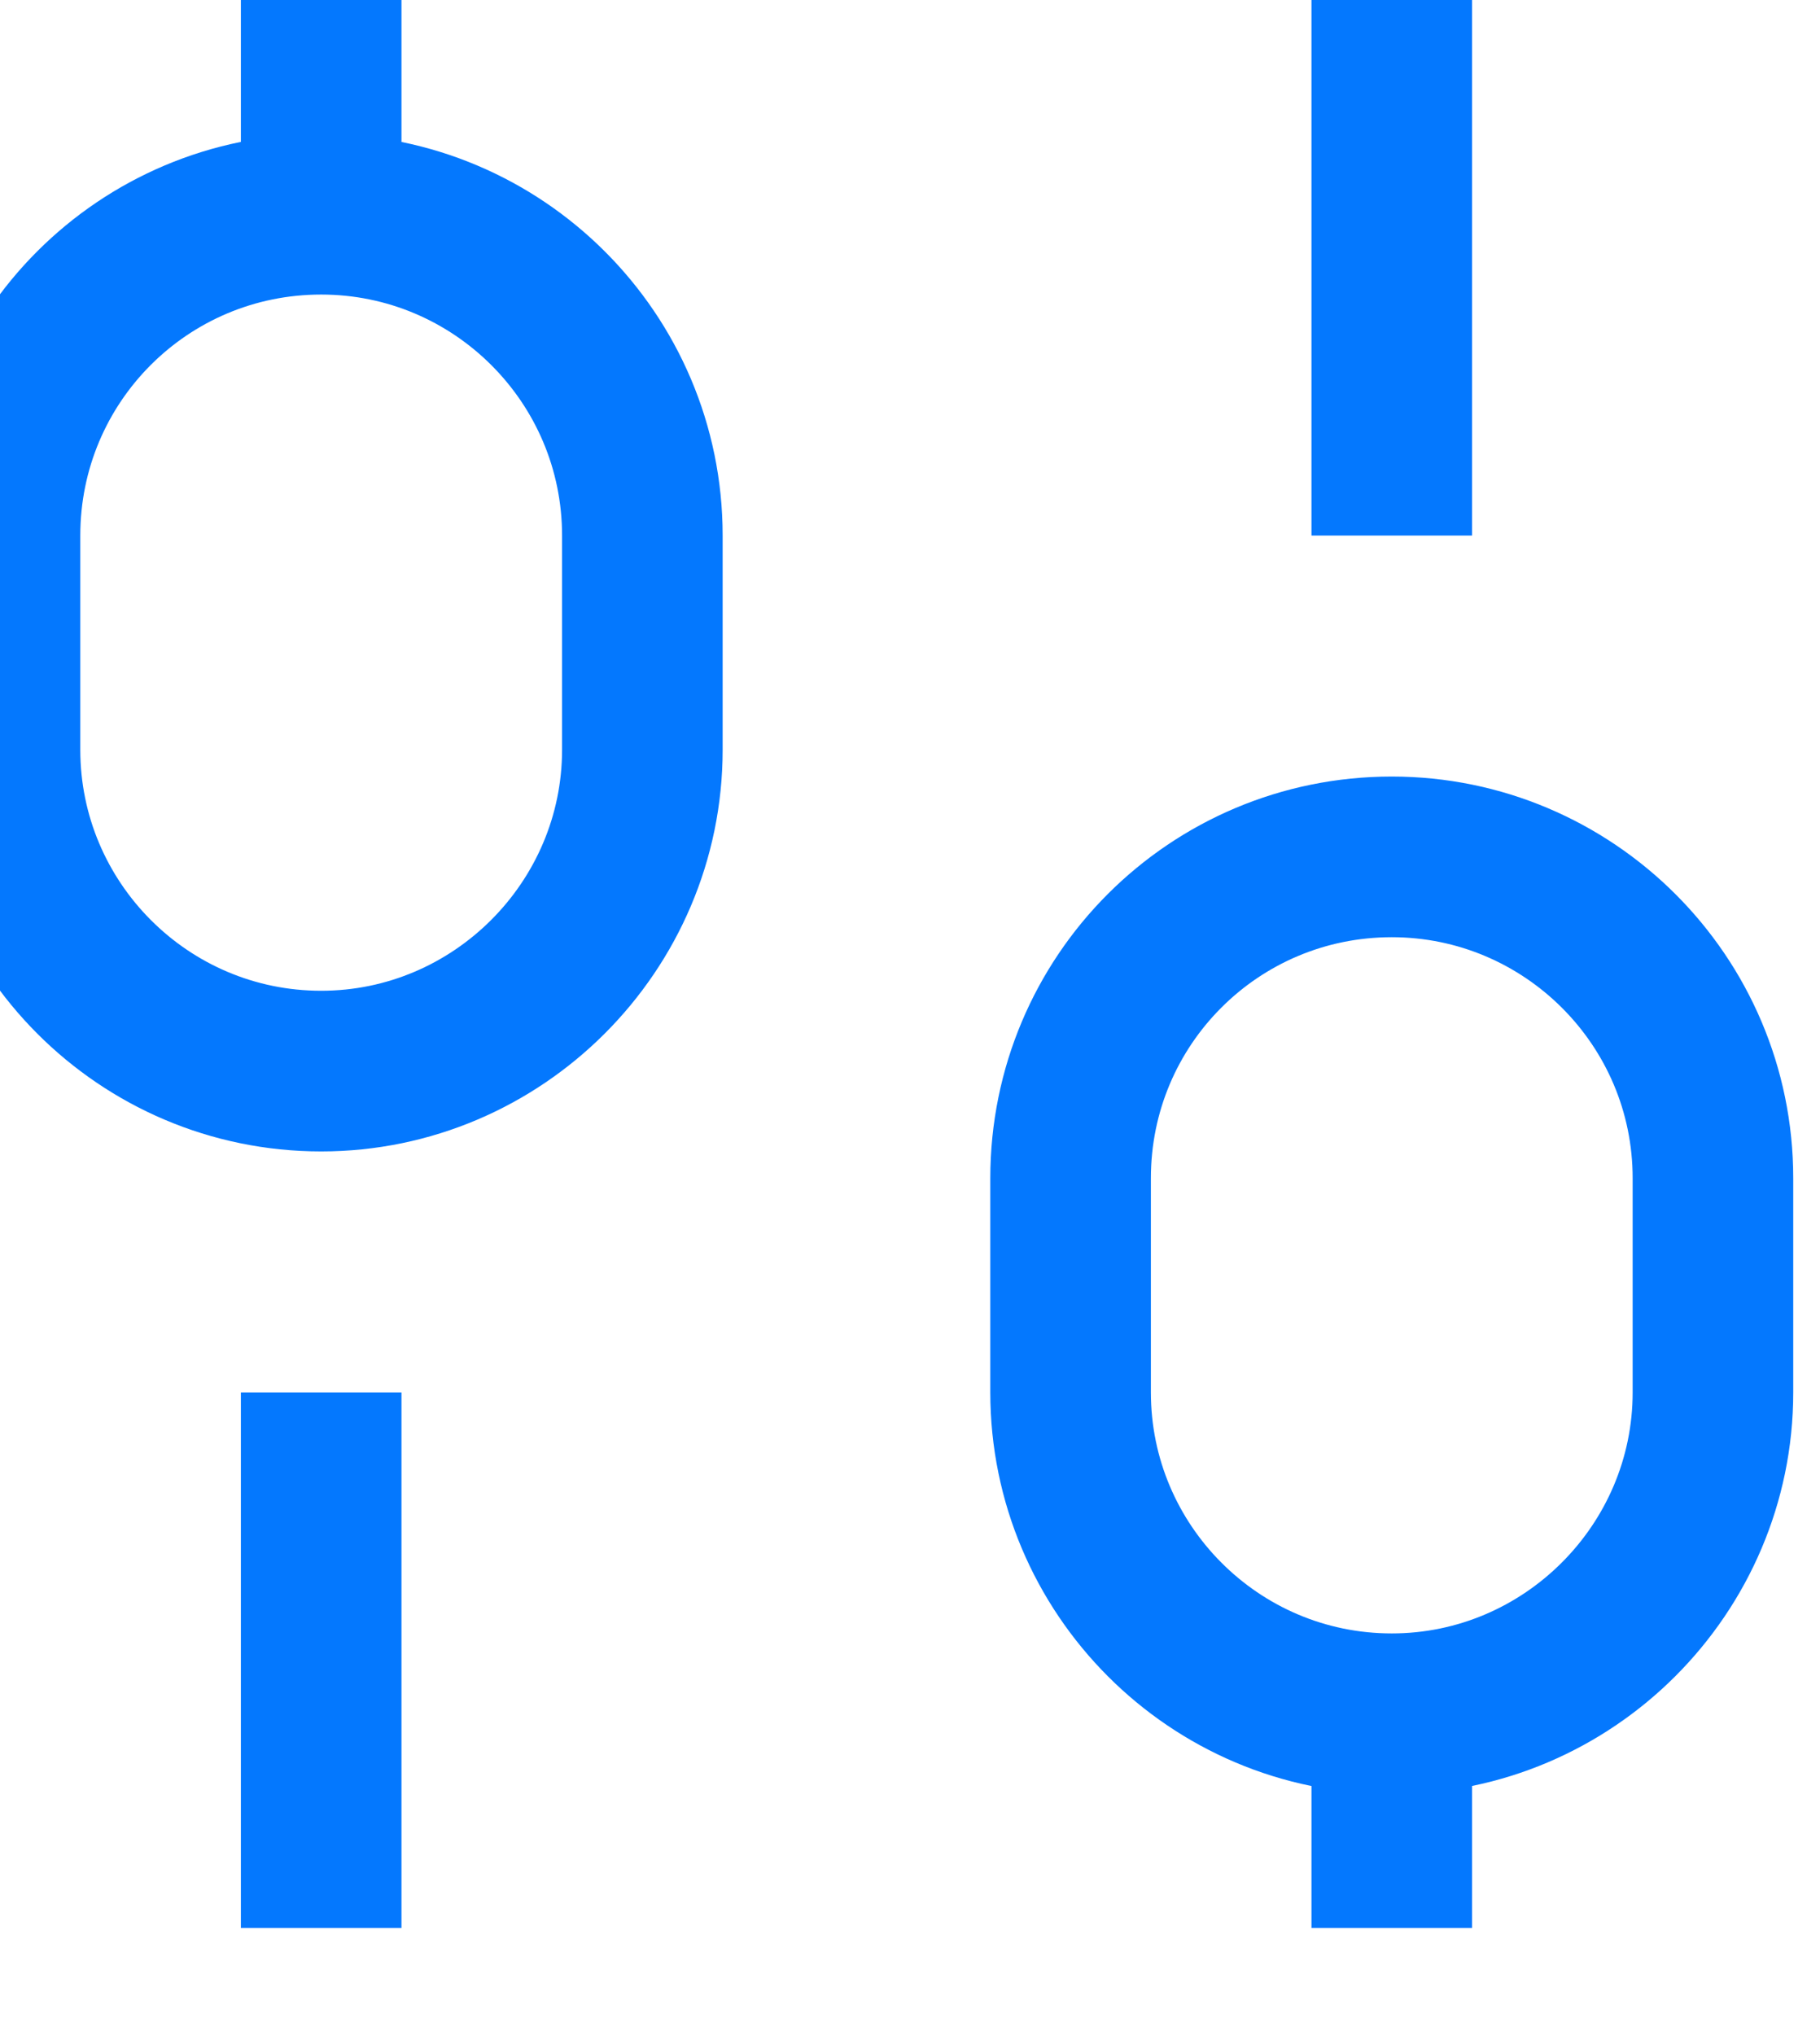 <svg width="17" height="19" viewBox="0 0 17 19" fill="none" xmlns="http://www.w3.org/2000/svg" xmlns:xlink="http://www.w3.org/1999/xlink">
	<desc>
			Created with Pixso.
	</desc>
	<defs/>
	<path id="Vector" d="M3 18L3 13M3 2L3 0M13 5L13 0M13 18L13 16M0 5C0 3.34 1.34 2 3 2C4.65 2 6 3.34 6 5L6 7C6 8.65 4.65 10 3 10C1.34 10 0 8.65 0 7L0 5ZM10 11C10 9.34 11.34 8 13 8C14.65 8 16 9.34 16 11L16 13C16 14.65 14.65 16 13 16C11.34 16 10 14.65 10 13L10 11Z" stroke="#0478FE" stroke-opacity="1" stroke-width="1.5"/>
</svg>
